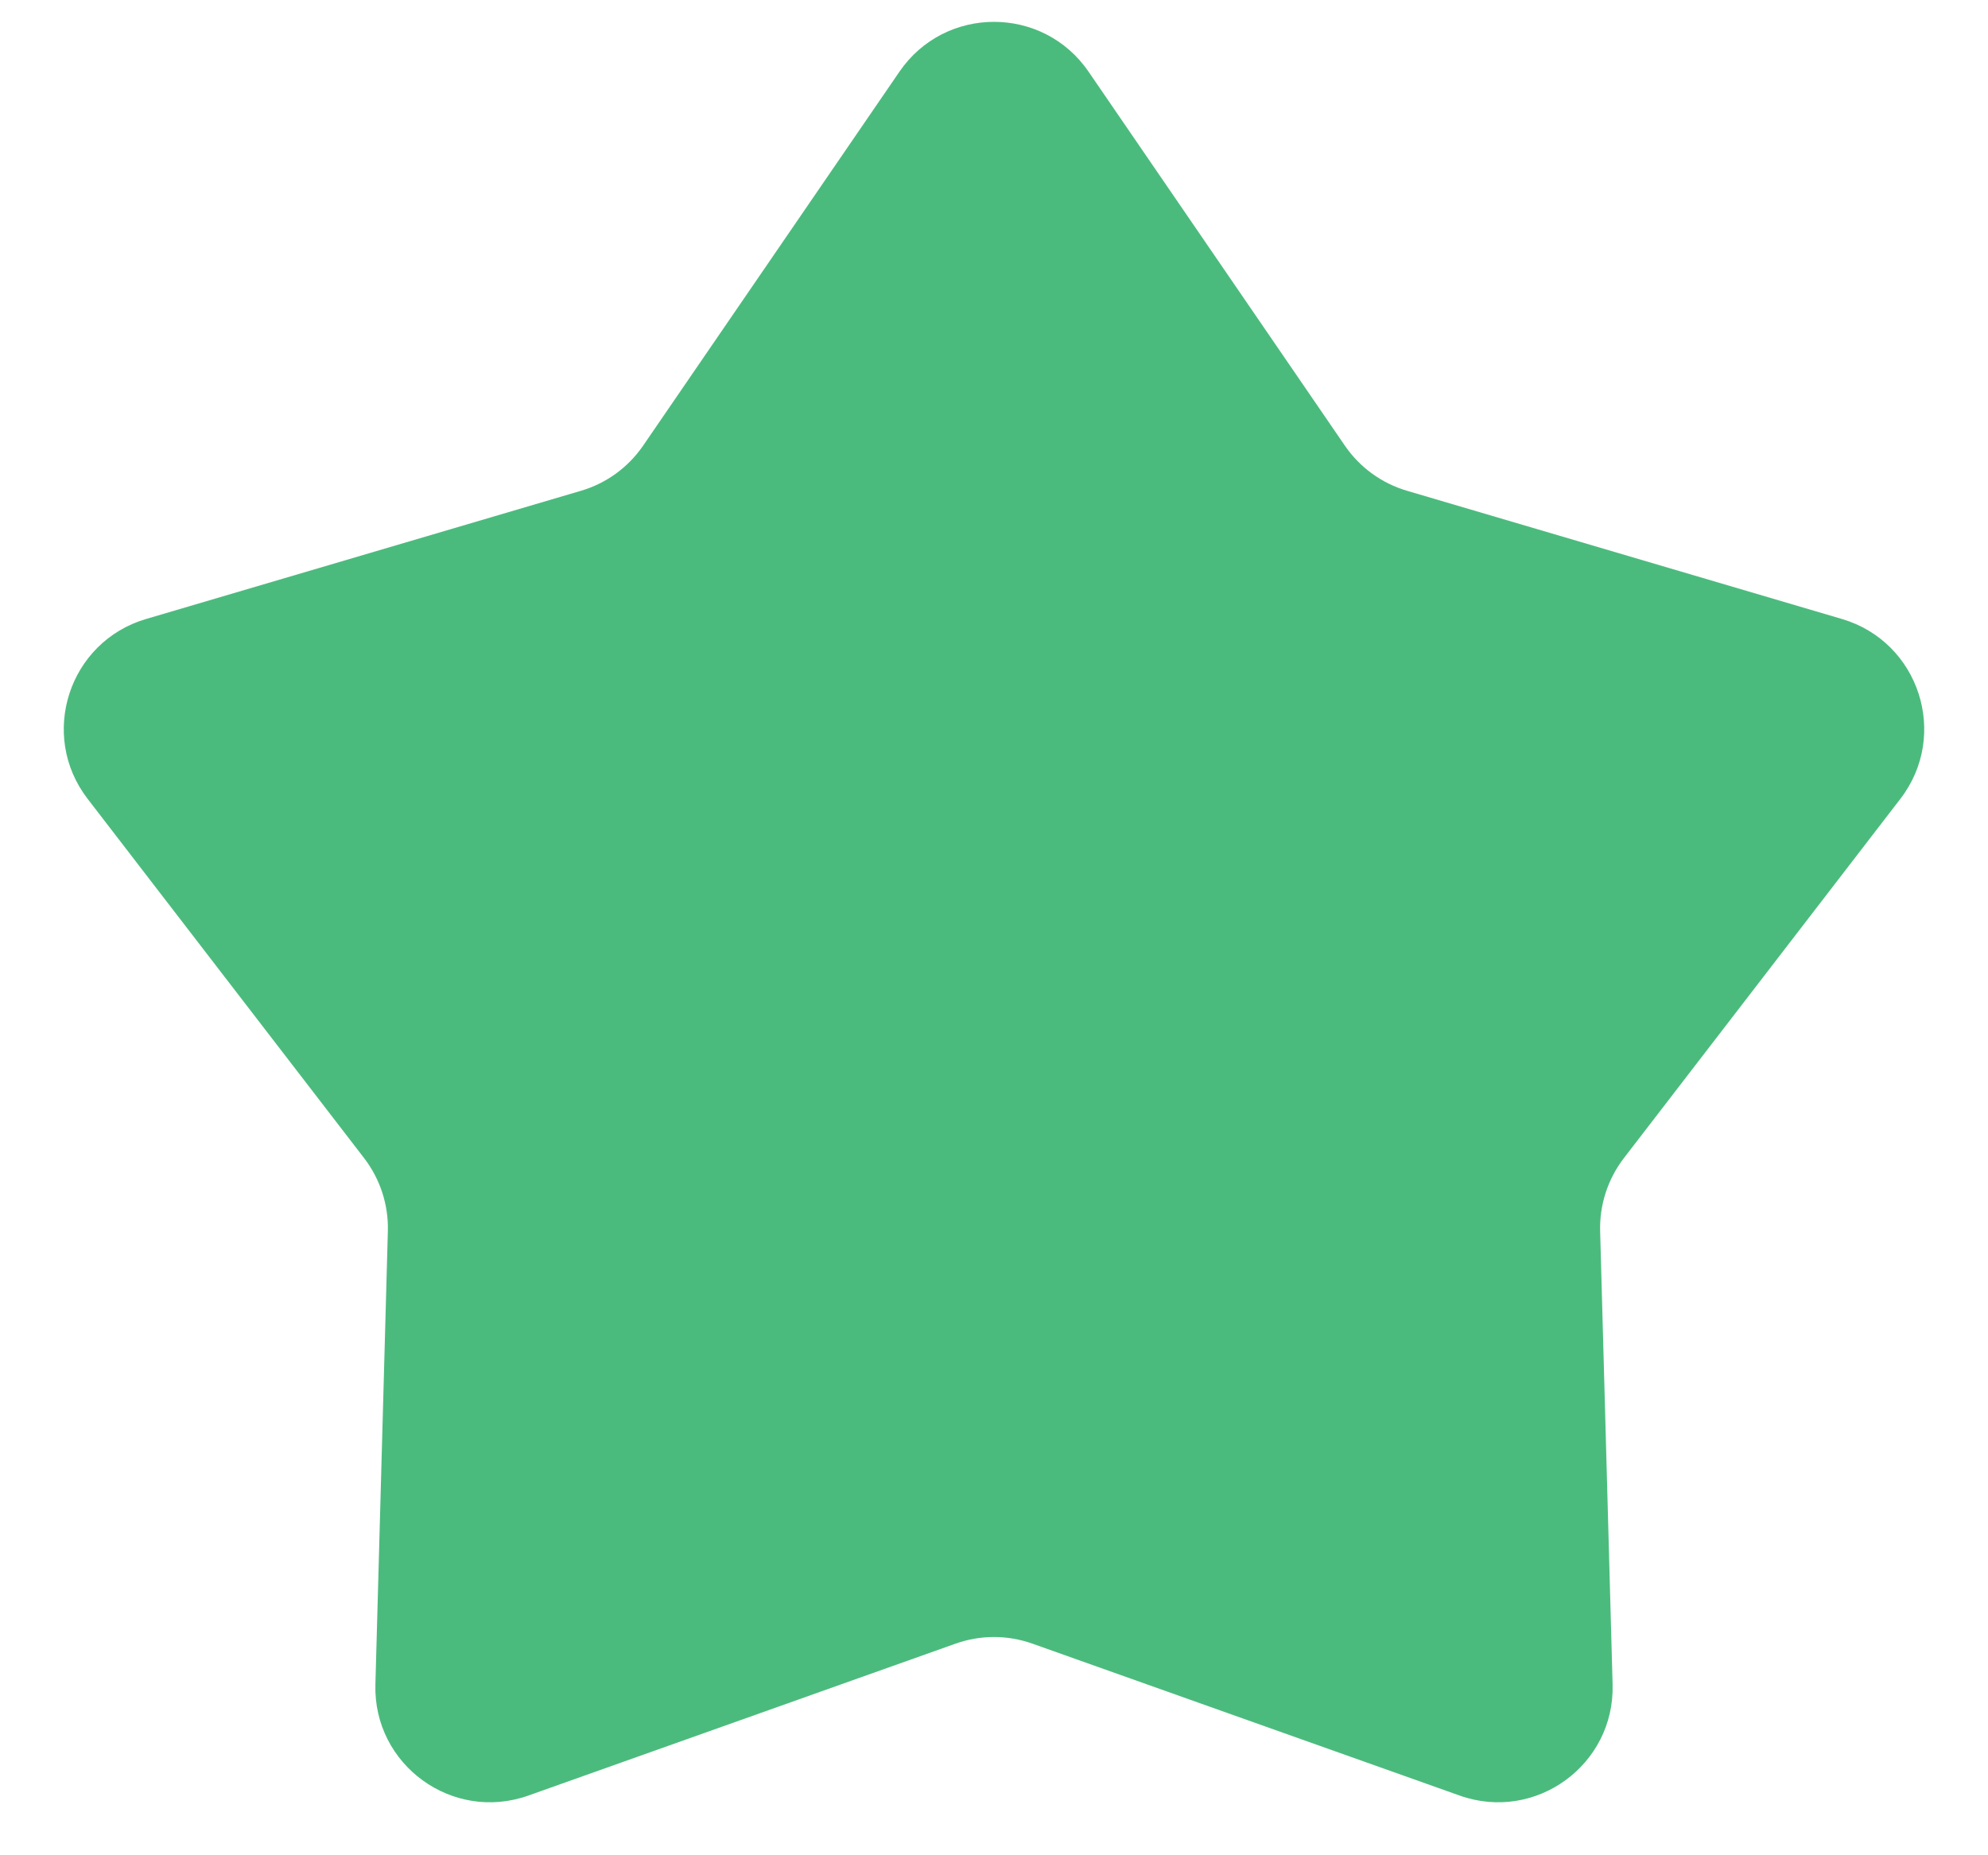 <svg width="30" height="28" viewBox="0 0 30 28" fill="none" xmlns="http://www.w3.org/2000/svg">
<path d="M13.573 1.082C14.26 0.079 15.74 0.079 16.427 1.082L20.295 6.726C20.52 7.054 20.851 7.295 21.233 7.407L27.796 9.342C28.962 9.686 29.419 11.093 28.678 12.056L24.505 17.479C24.263 17.794 24.136 18.184 24.147 18.581L24.335 25.421C24.369 26.636 23.172 27.506 22.027 27.099L15.579 24.806C15.205 24.673 14.795 24.673 14.421 24.806L7.973 27.099C6.828 27.506 5.631 26.636 5.665 25.421L5.853 18.581C5.864 18.184 5.737 17.794 5.495 17.479L1.322 12.056C0.581 11.093 1.038 9.686 2.204 9.342L8.767 7.407C9.149 7.295 9.48 7.054 9.705 6.726L13.573 1.082Z" fill="#4BBB7D"/>
</svg>

